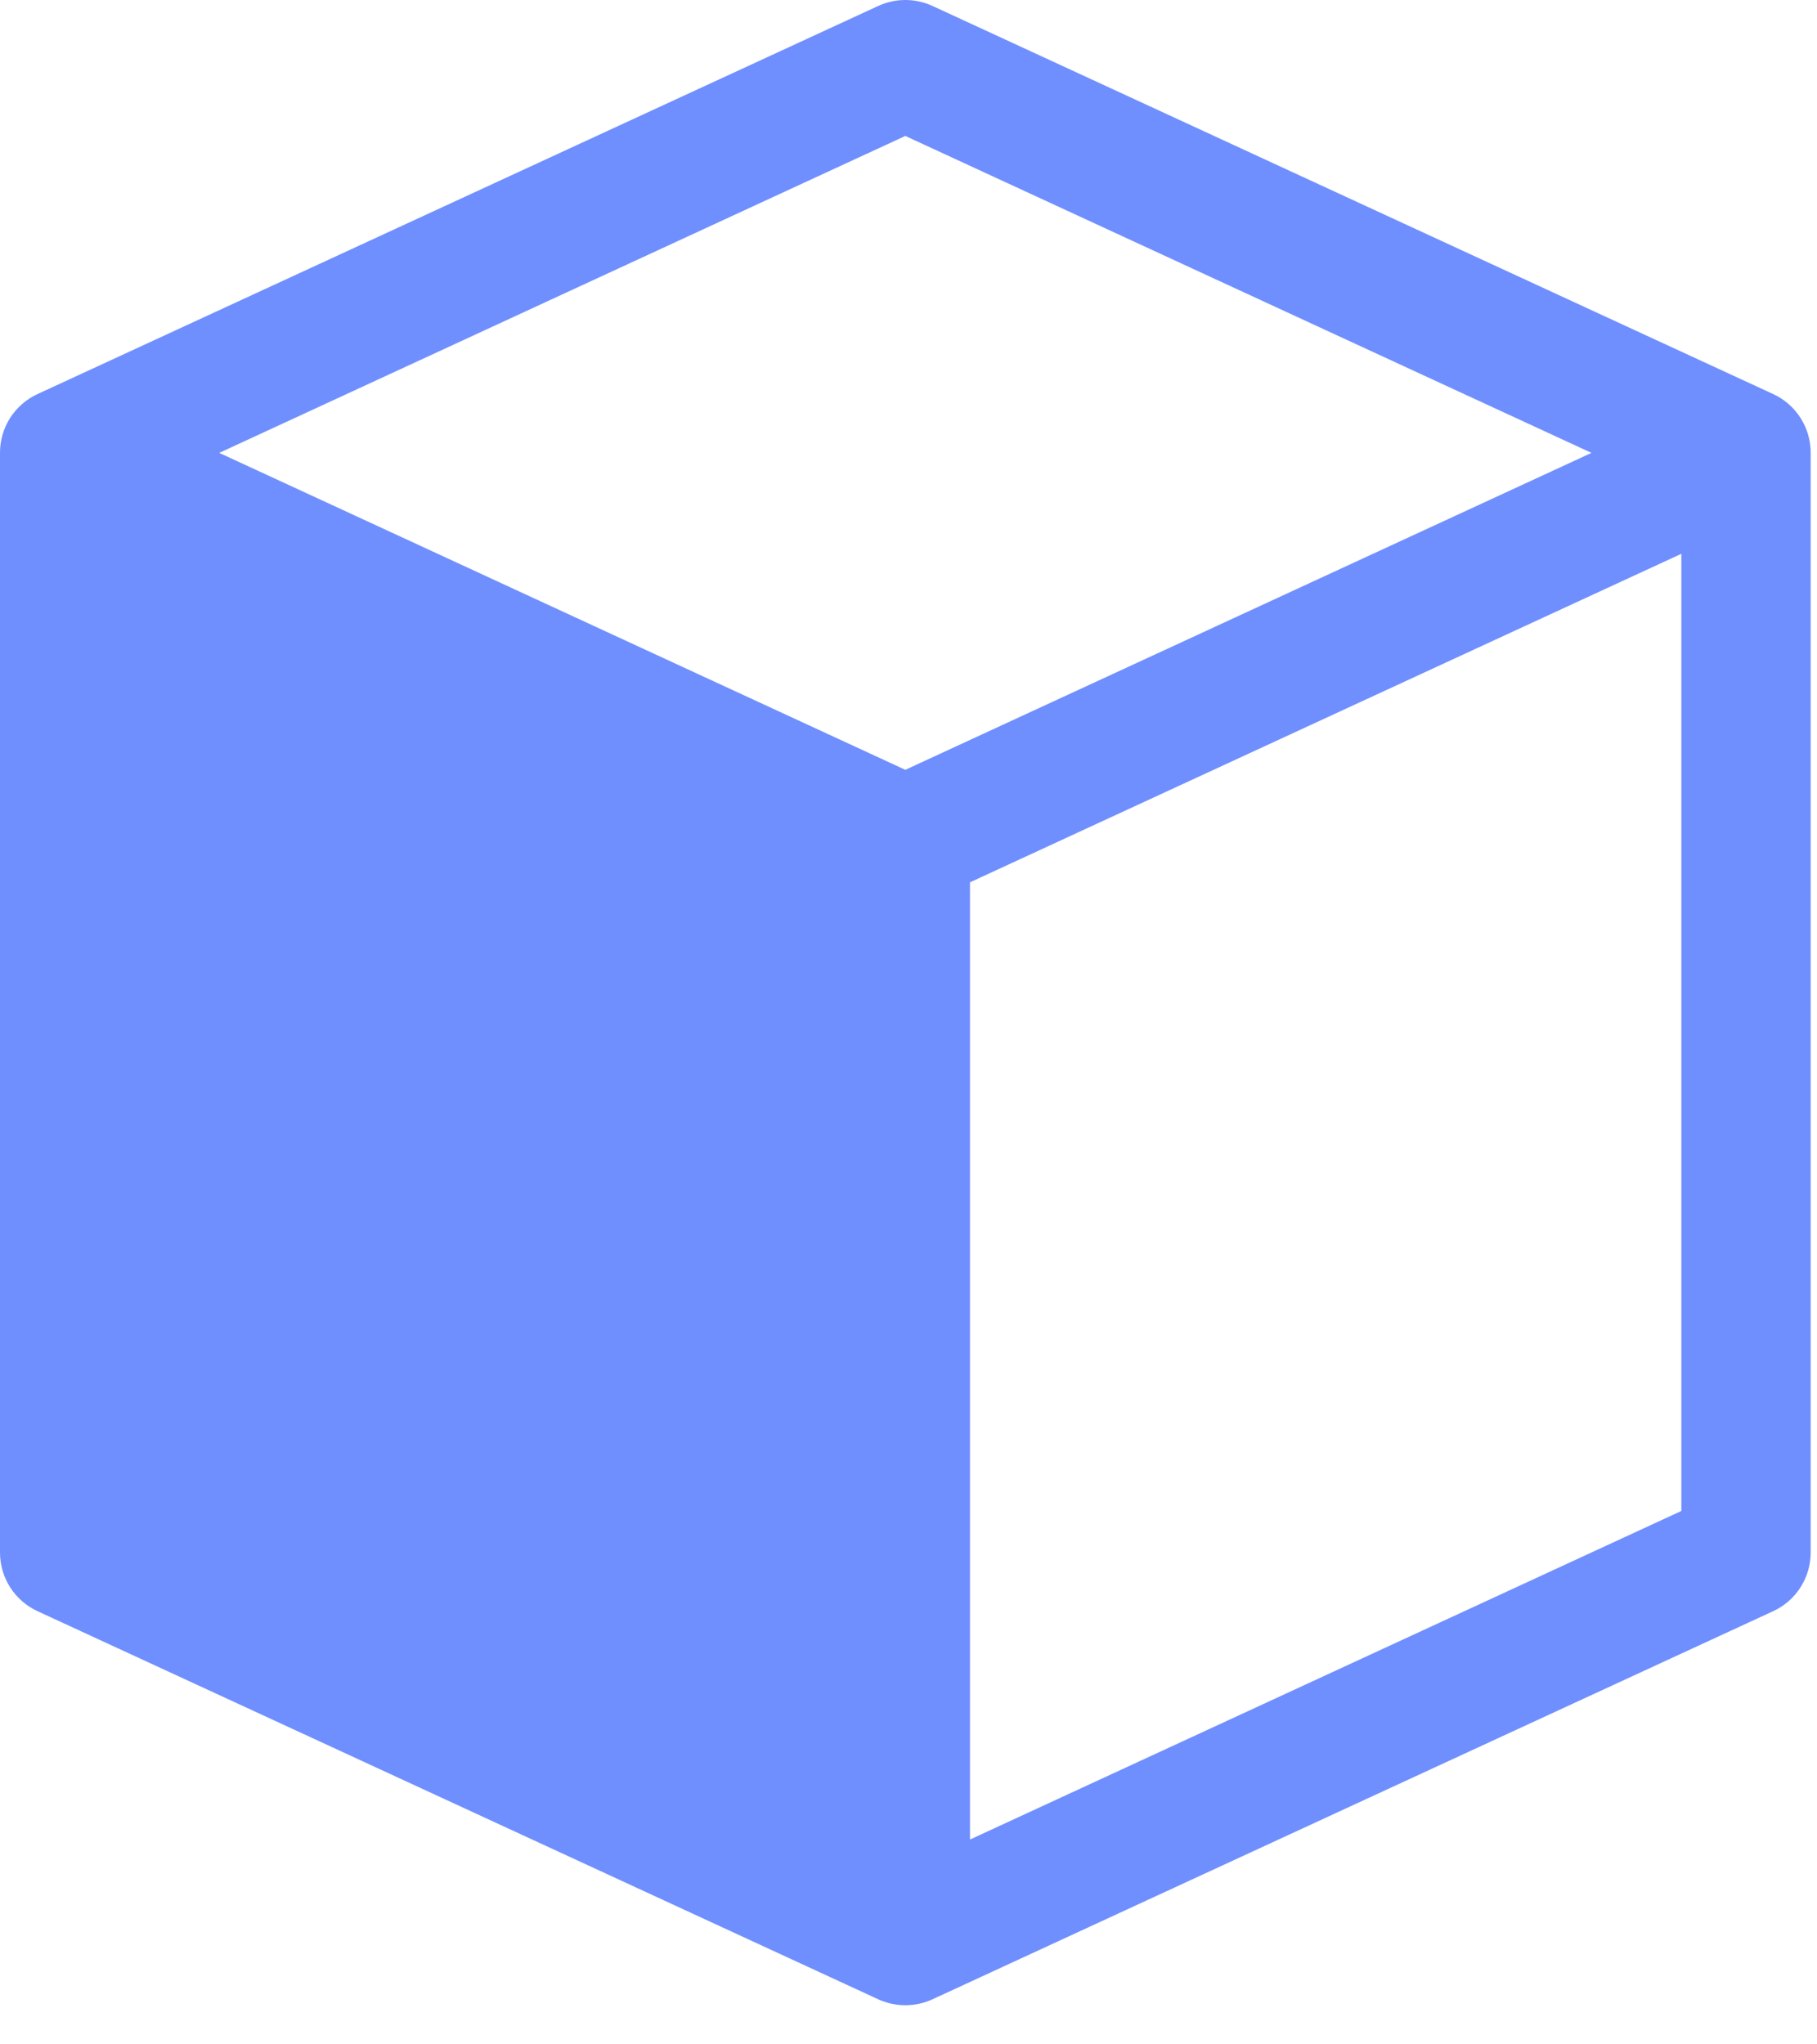 <svg width="32" height="36" viewBox="0 0 32 36" fill="none" xmlns="http://www.w3.org/2000/svg">
<path d="M31.228 6.939L16.423 0.105C16.273 0.036 16.11 0 15.944 0C15.779 0 15.616 0.036 15.466 0.105L0.661 6.939C0.463 7.03 0.296 7.176 0.178 7.36C0.061 7.544 -0.001 7.757 3.48812e-06 7.975V27.336C-0.001 27.554 0.061 27.767 0.178 27.951C0.296 28.135 0.463 28.281 0.661 28.372L15.466 35.206C15.616 35.275 15.779 35.311 15.944 35.311C16.11 35.311 16.273 35.275 16.423 35.206L31.228 28.372C31.426 28.281 31.593 28.135 31.71 27.951C31.828 27.767 31.889 27.554 31.889 27.336V7.975C31.889 7.757 31.828 7.544 31.71 7.36C31.593 7.176 31.426 7.03 31.228 6.939ZM15.944 13.556L3.861 7.975L15.944 2.394L28.028 7.975L15.944 13.556ZM29.611 26.607L17.083 32.393V15.537L29.611 9.752V26.607Z" fill="#708FFE"/>
</svg>
